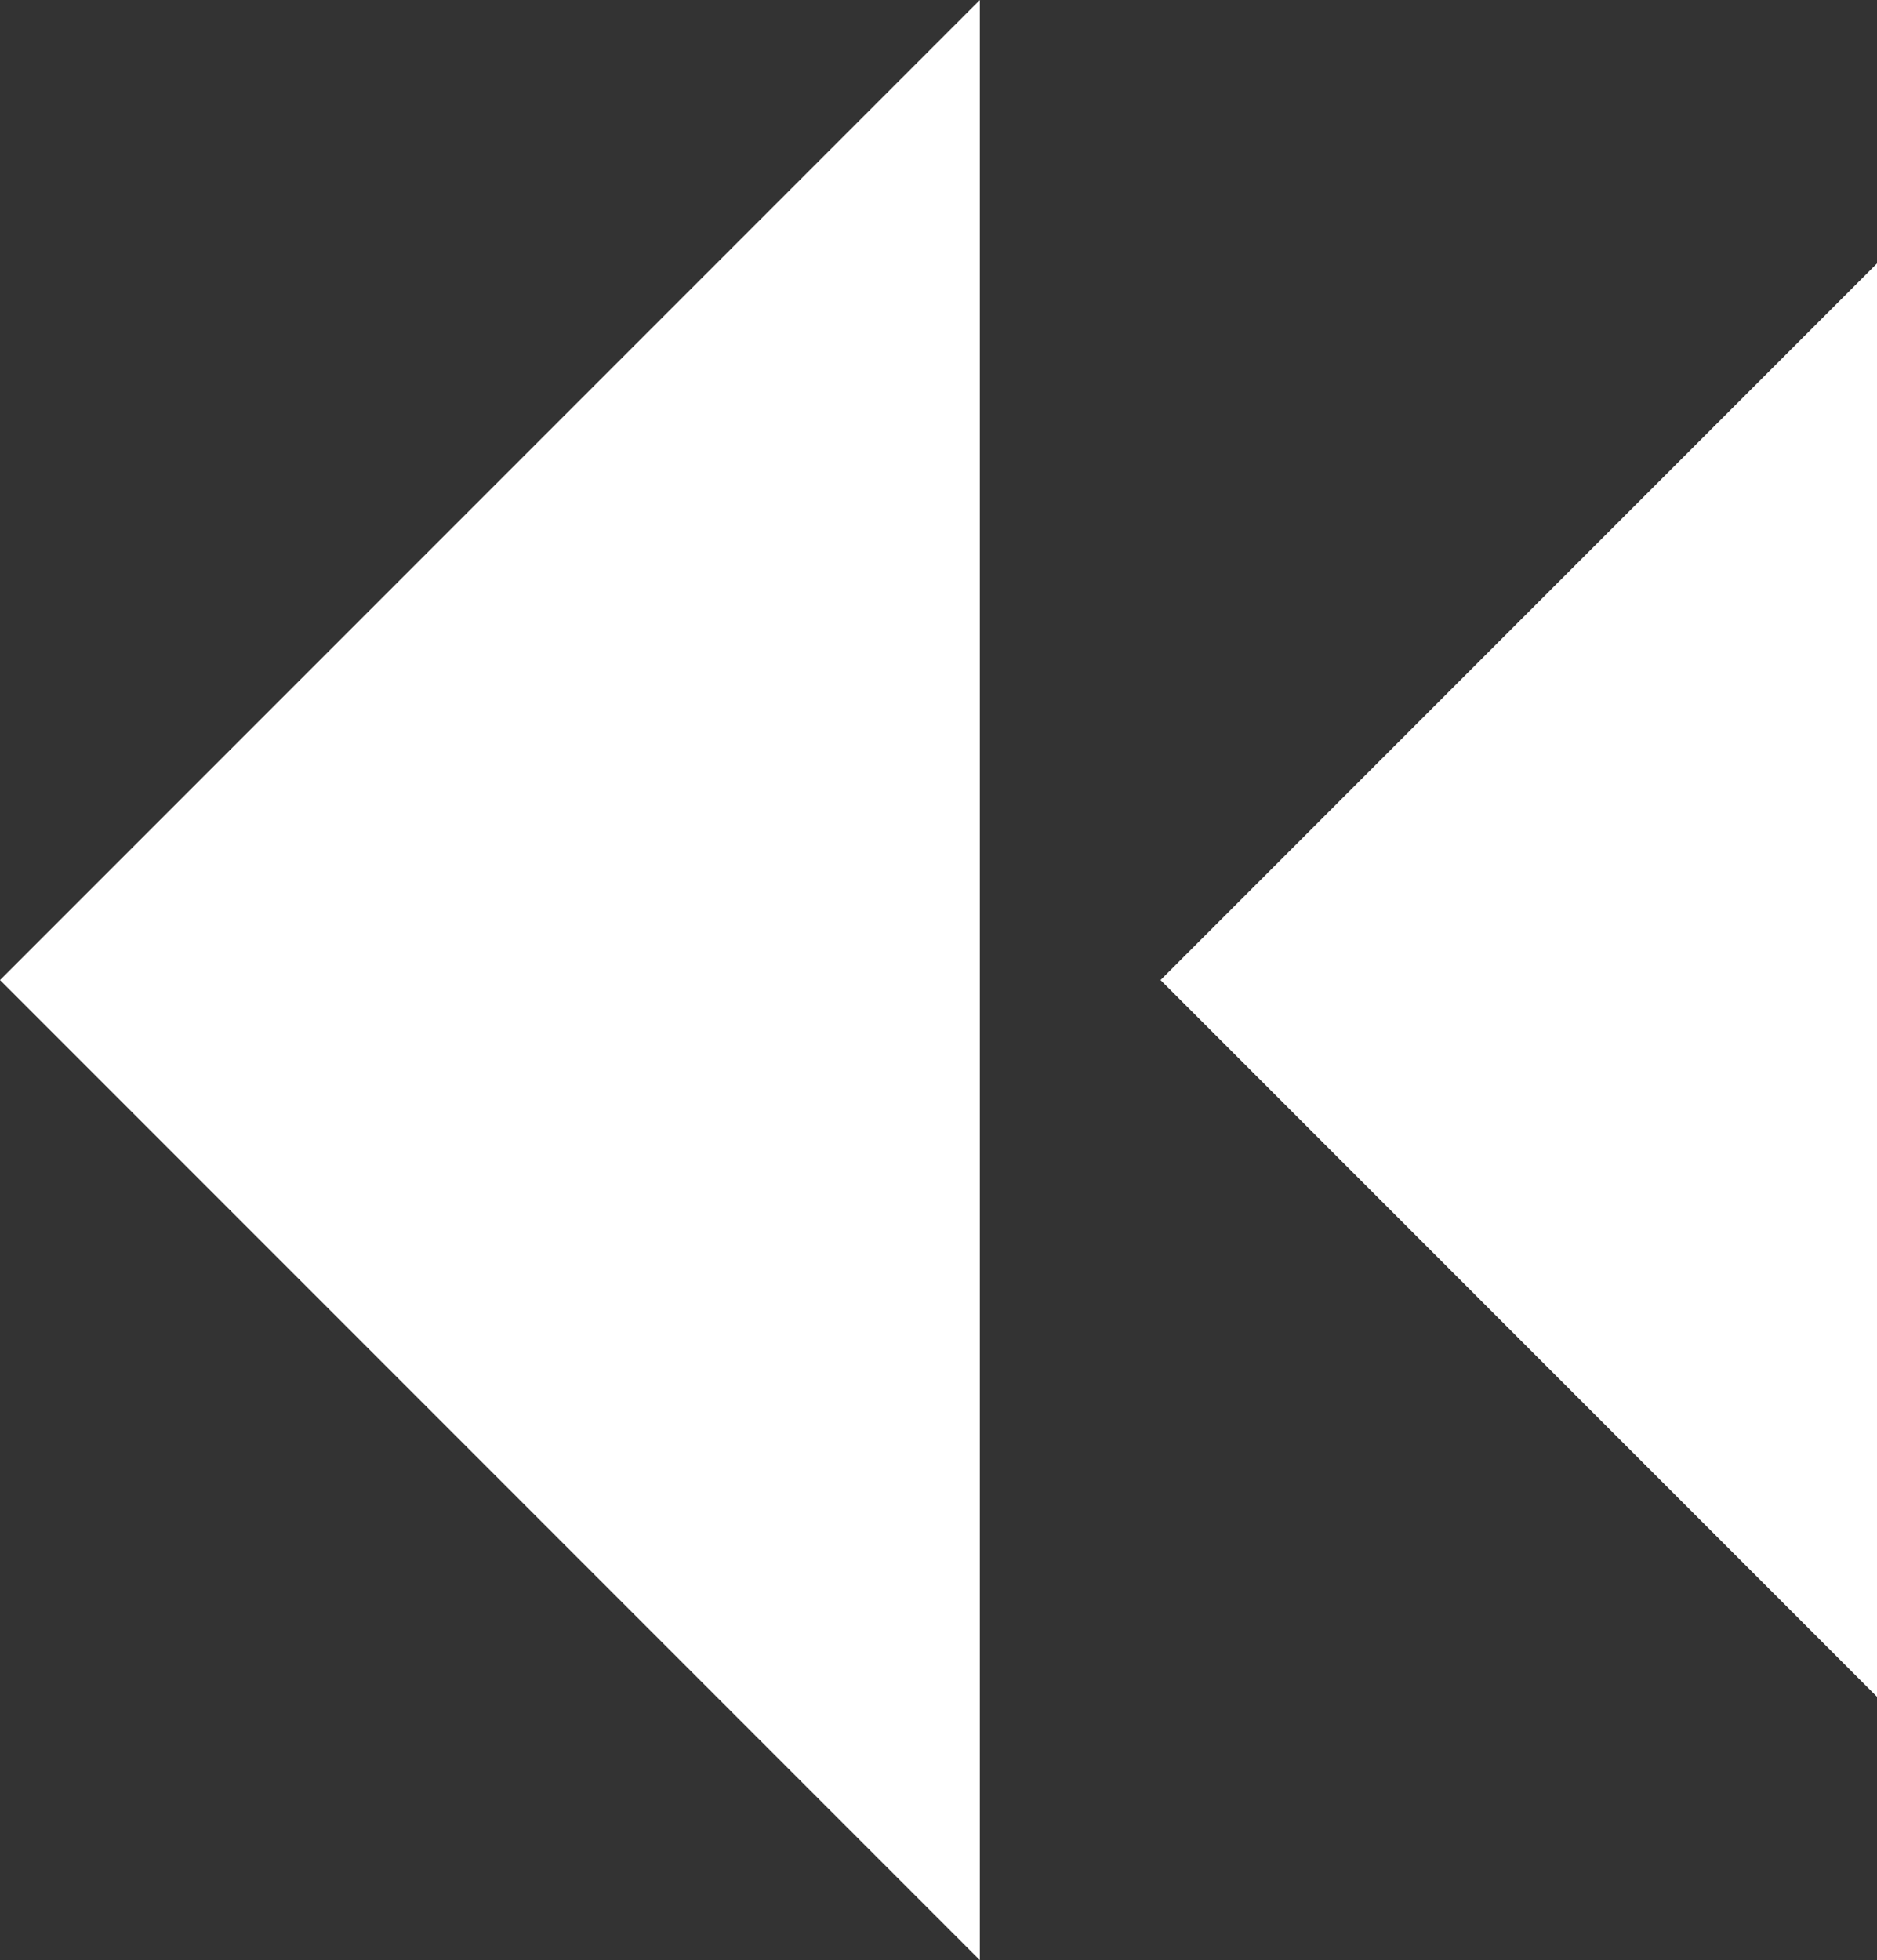 <?xml version="1.0" encoding="utf-8"?>
<!-- Generator: Adobe Illustrator 15.1.0, SVG Export Plug-In . SVG Version: 6.00 Build 0)  -->
<!DOCTYPE svg PUBLIC "-//W3C//DTD SVG 1.1//EN" "http://www.w3.org/Graphics/SVG/1.1/DTD/svg11.dtd">
<svg version="1.1" id="Layer_1" xmlns="http://www.w3.org/2000/svg" xmlns:xlink="http://www.w3.org/1999/xlink" x="0px" y="0px"
	 width="19.156px" height="20px" viewBox="0 0 19.156 20" enable-background="new 0 0 19.156 20" xml:space="preserve">
<rect x="0" y="0" width="19.156" height="20" fill="#333333" stroke="none"/>
<g>
	<path fill="none" stroke="#FFFFFF" stroke-width="4" d="M9.292,17.334"/>
	<polygon fill="#FFFFFF" points="0,10 10,20 10,0 	"/>
	<polygon fill="#FFFFFF" points="11.844,10 19.156,17.313 19.156,2.688 	"/>
</g>
</svg>
